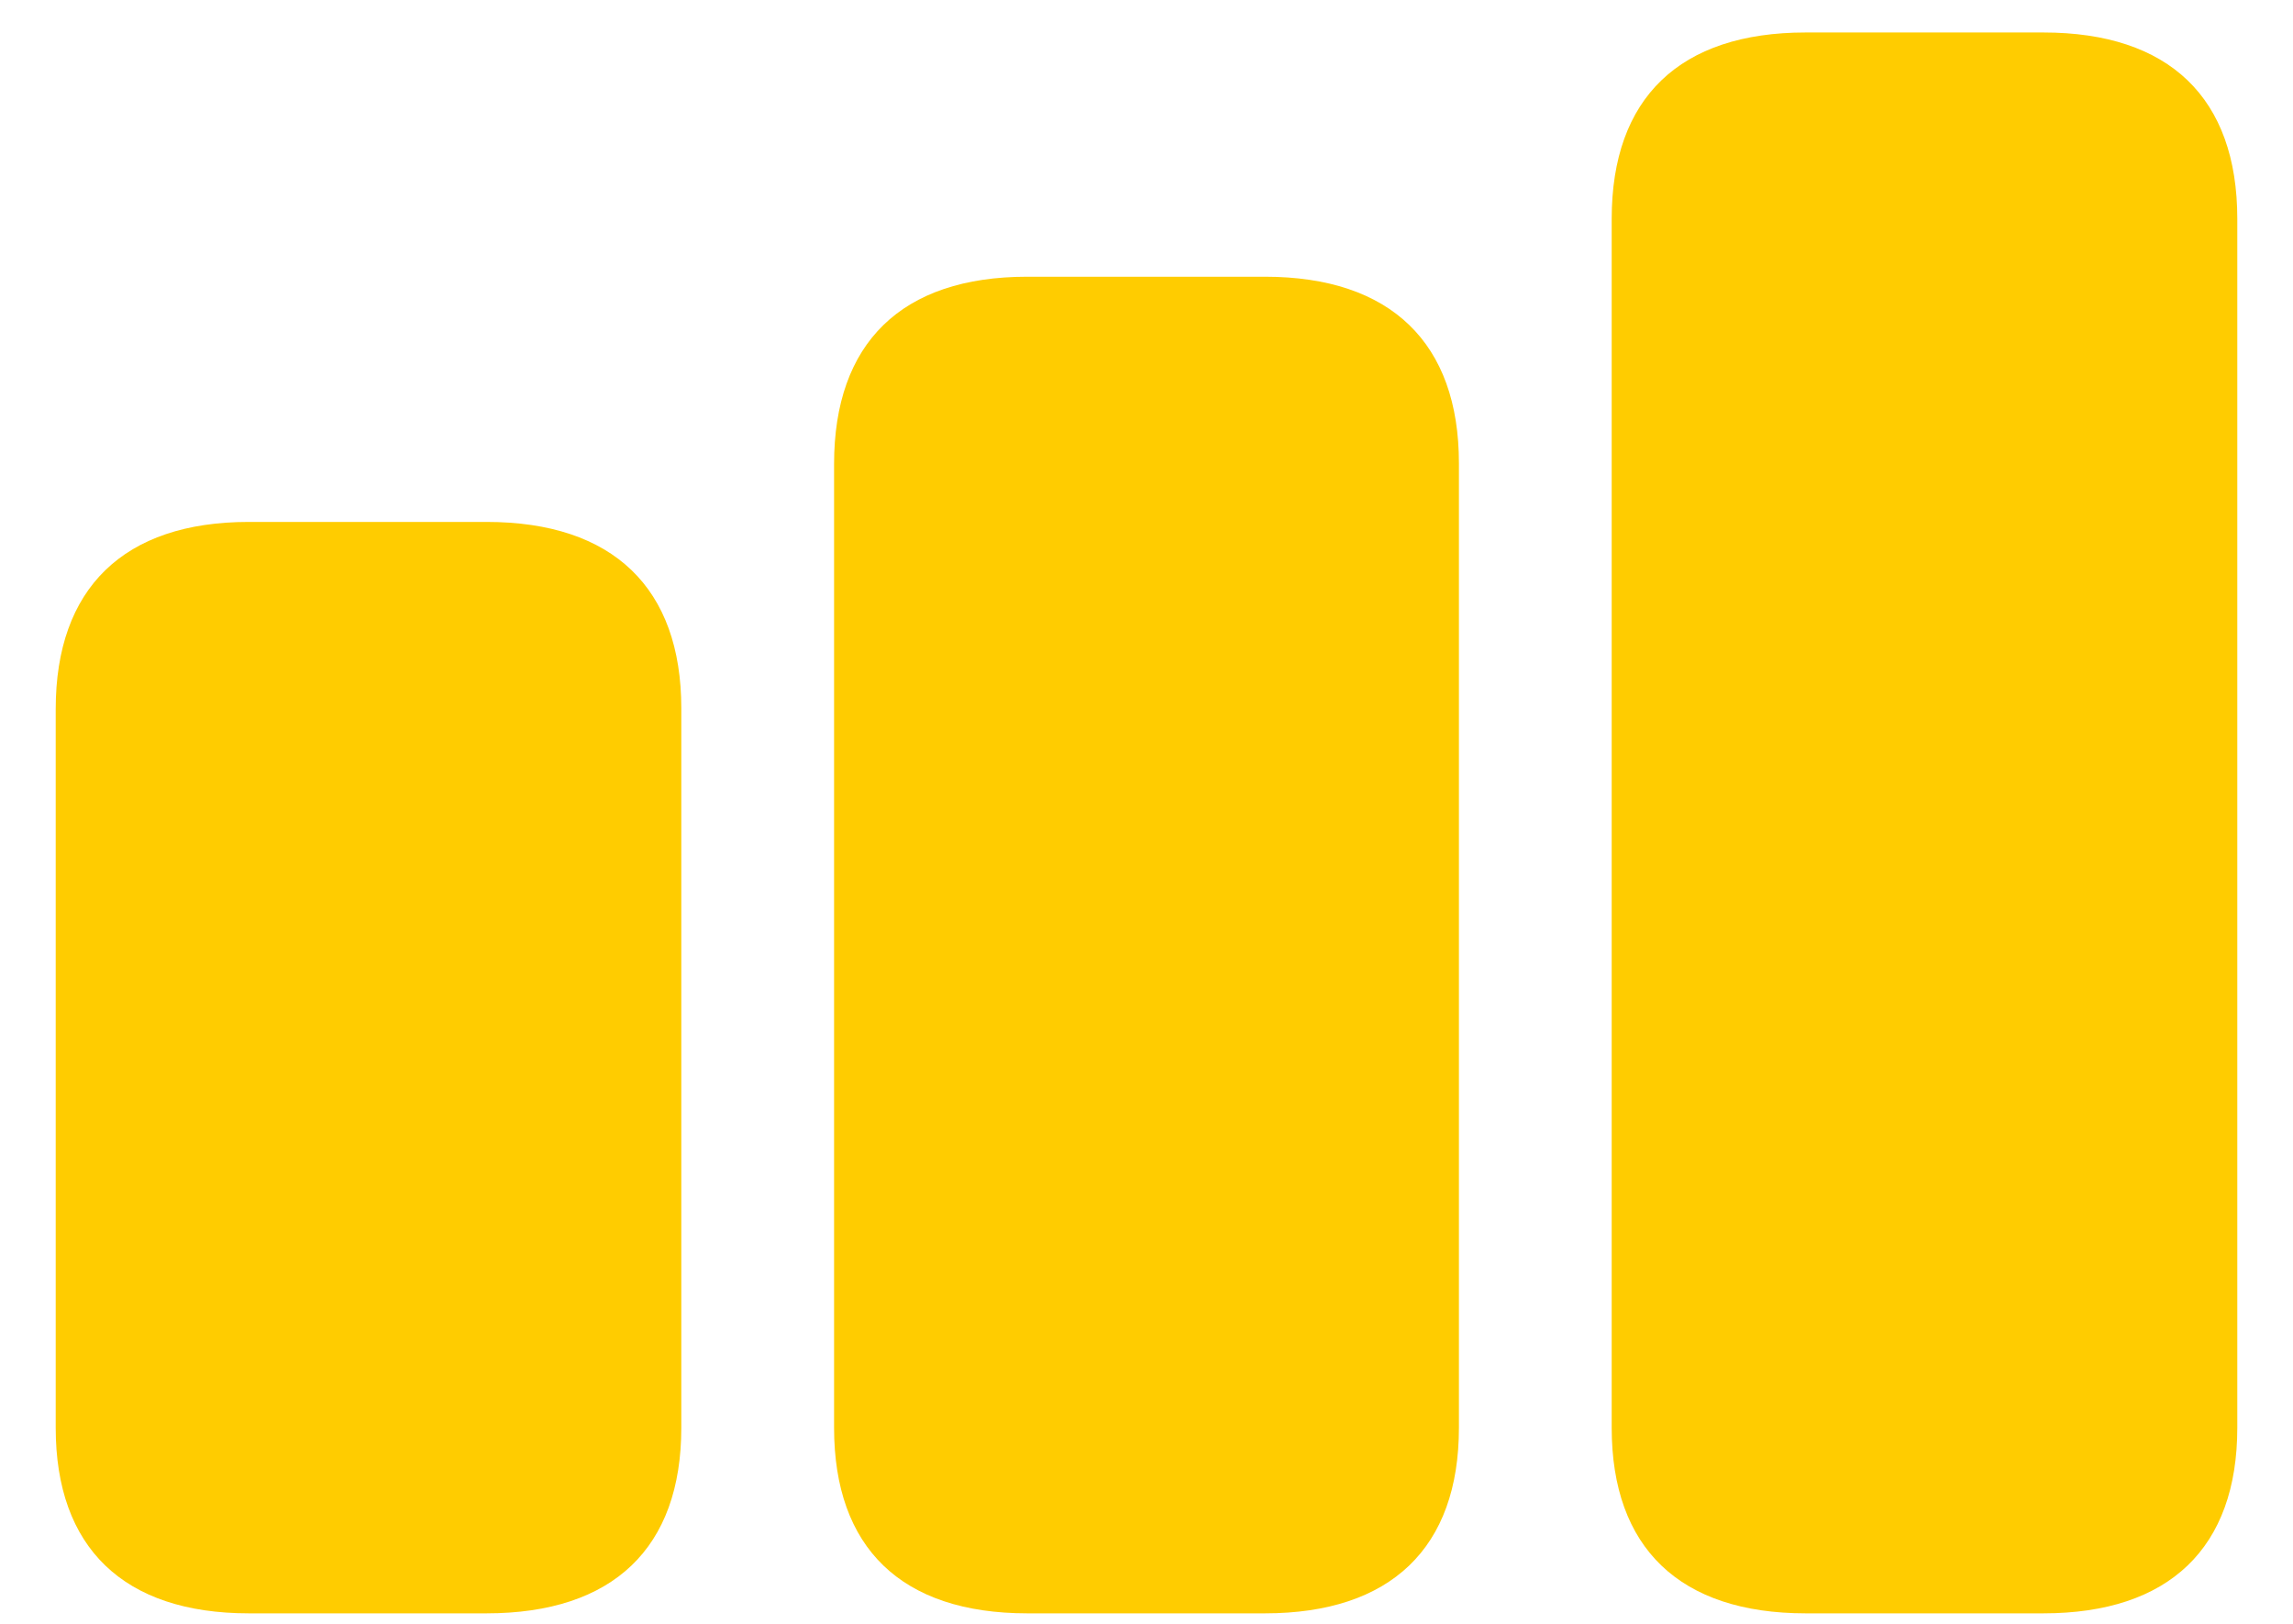 <svg width="24" height="17" viewBox="0 0 24 17" fill="none" xmlns="http://www.w3.org/2000/svg">
<path d="M18.899 16.89H21.387C22.705 16.89 23.417 16.204 23.417 14.947V2.291C23.417 1.025 22.705 0.34 21.387 0.34H18.899C17.581 0.34 16.869 1.025 16.869 2.291V14.947C16.869 16.204 17.581 16.89 18.899 16.89ZM10.752 16.89H13.239C14.558 16.89 15.27 16.204 15.27 14.947V4.849C15.27 3.592 14.558 2.897 13.239 2.897H10.752C9.434 2.897 8.73 3.592 8.73 4.857V14.947C8.73 16.204 9.434 16.89 10.752 16.89ZM2.604 16.89H5.092C6.419 16.89 7.131 16.204 7.131 14.947V7.415C7.131 6.158 6.419 5.464 5.092 5.464H2.604C1.295 5.464 0.583 6.158 0.583 7.424V14.947C0.583 16.204 1.295 16.89 2.604 16.89Z" fill="#FFCC00"/>
</svg>

